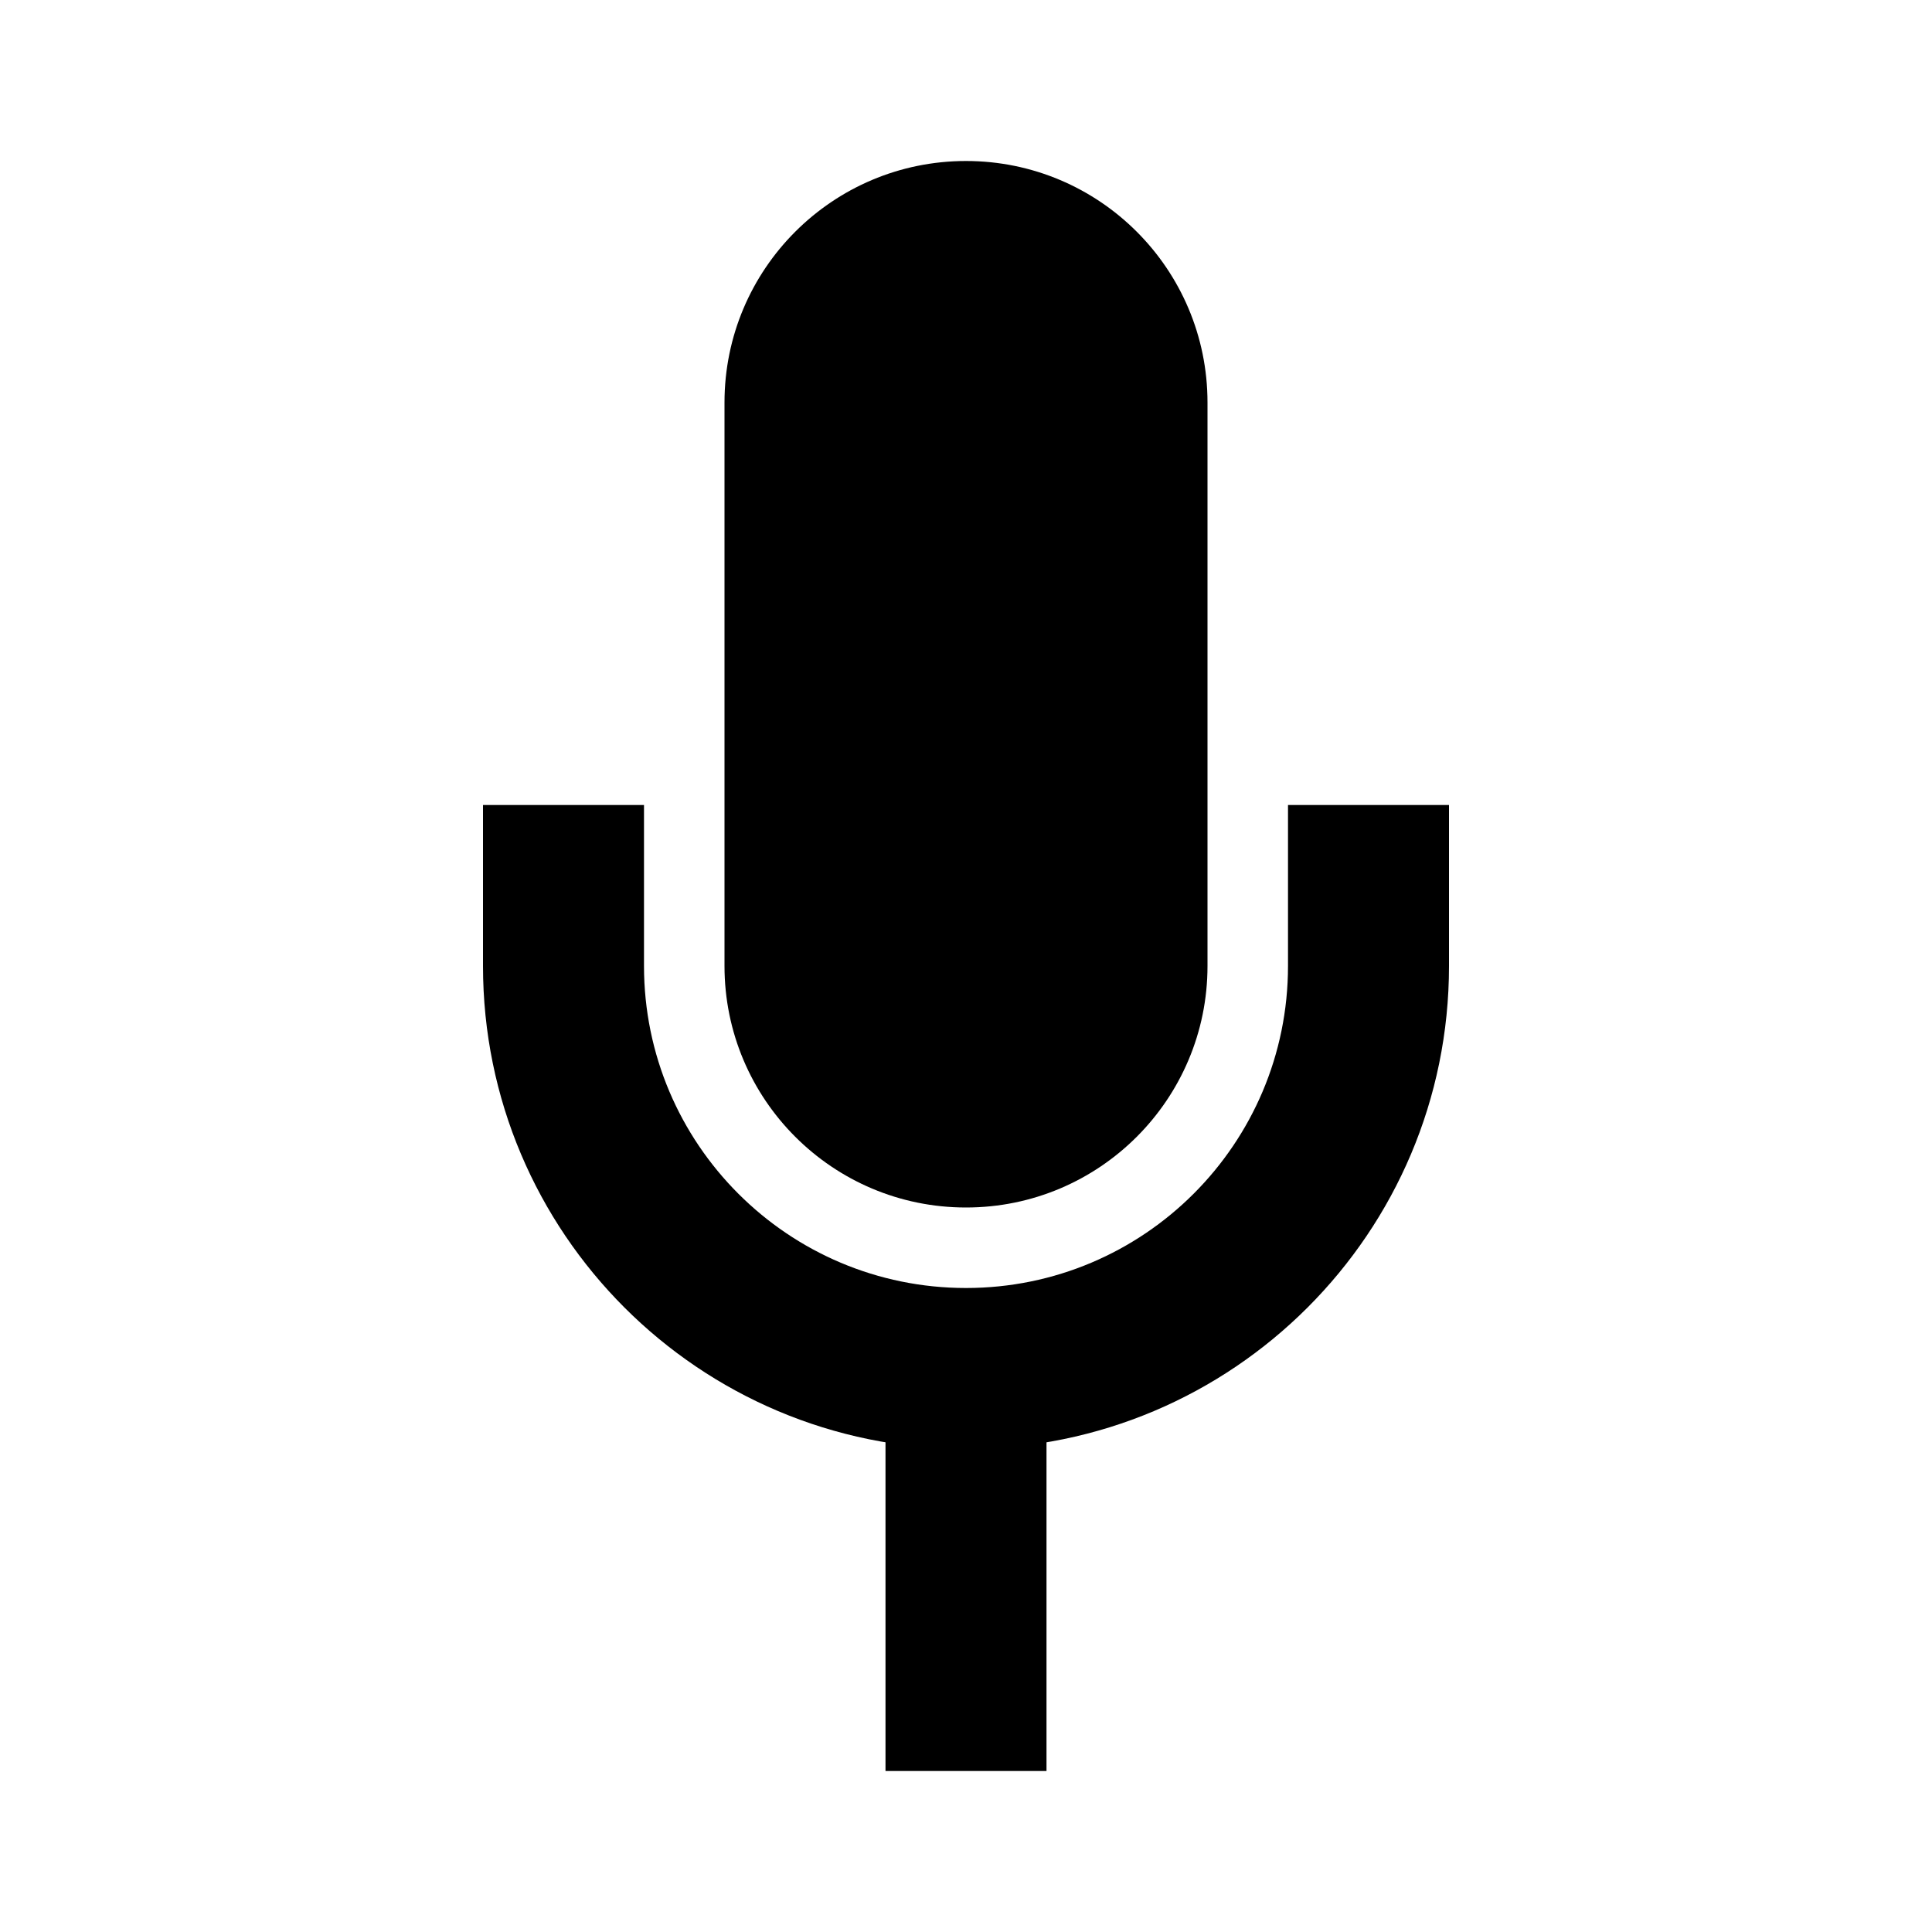 <svg width="24" height="24" viewBox="0 0 24 24" fill="none" xmlns="http://www.w3.org/2000/svg">
<path fill-rule="evenodd" clip-rule="evenodd" d="M12 2C10.343 2 9 3.343 9 5V12C9 13.657 10.343 15 12 15C13.657 15 15 13.657 15 12V5C15 3.343 13.657 2 12 2Z" fill="black"/>
<path fill-rule="evenodd" clip-rule="evenodd" d="M8 10V12C8 14.209 9.791 16 12 16C14.209 16 16 14.209 16 12V10H18V12C18 15.314 15.314 18 12 18C8.686 18 6 15.314 6 12V10H8Z" fill="black"/>
<path fill-rule="evenodd" clip-rule="evenodd" d="M11 22V17H13V22H11Z" fill="black"/>
</svg>
